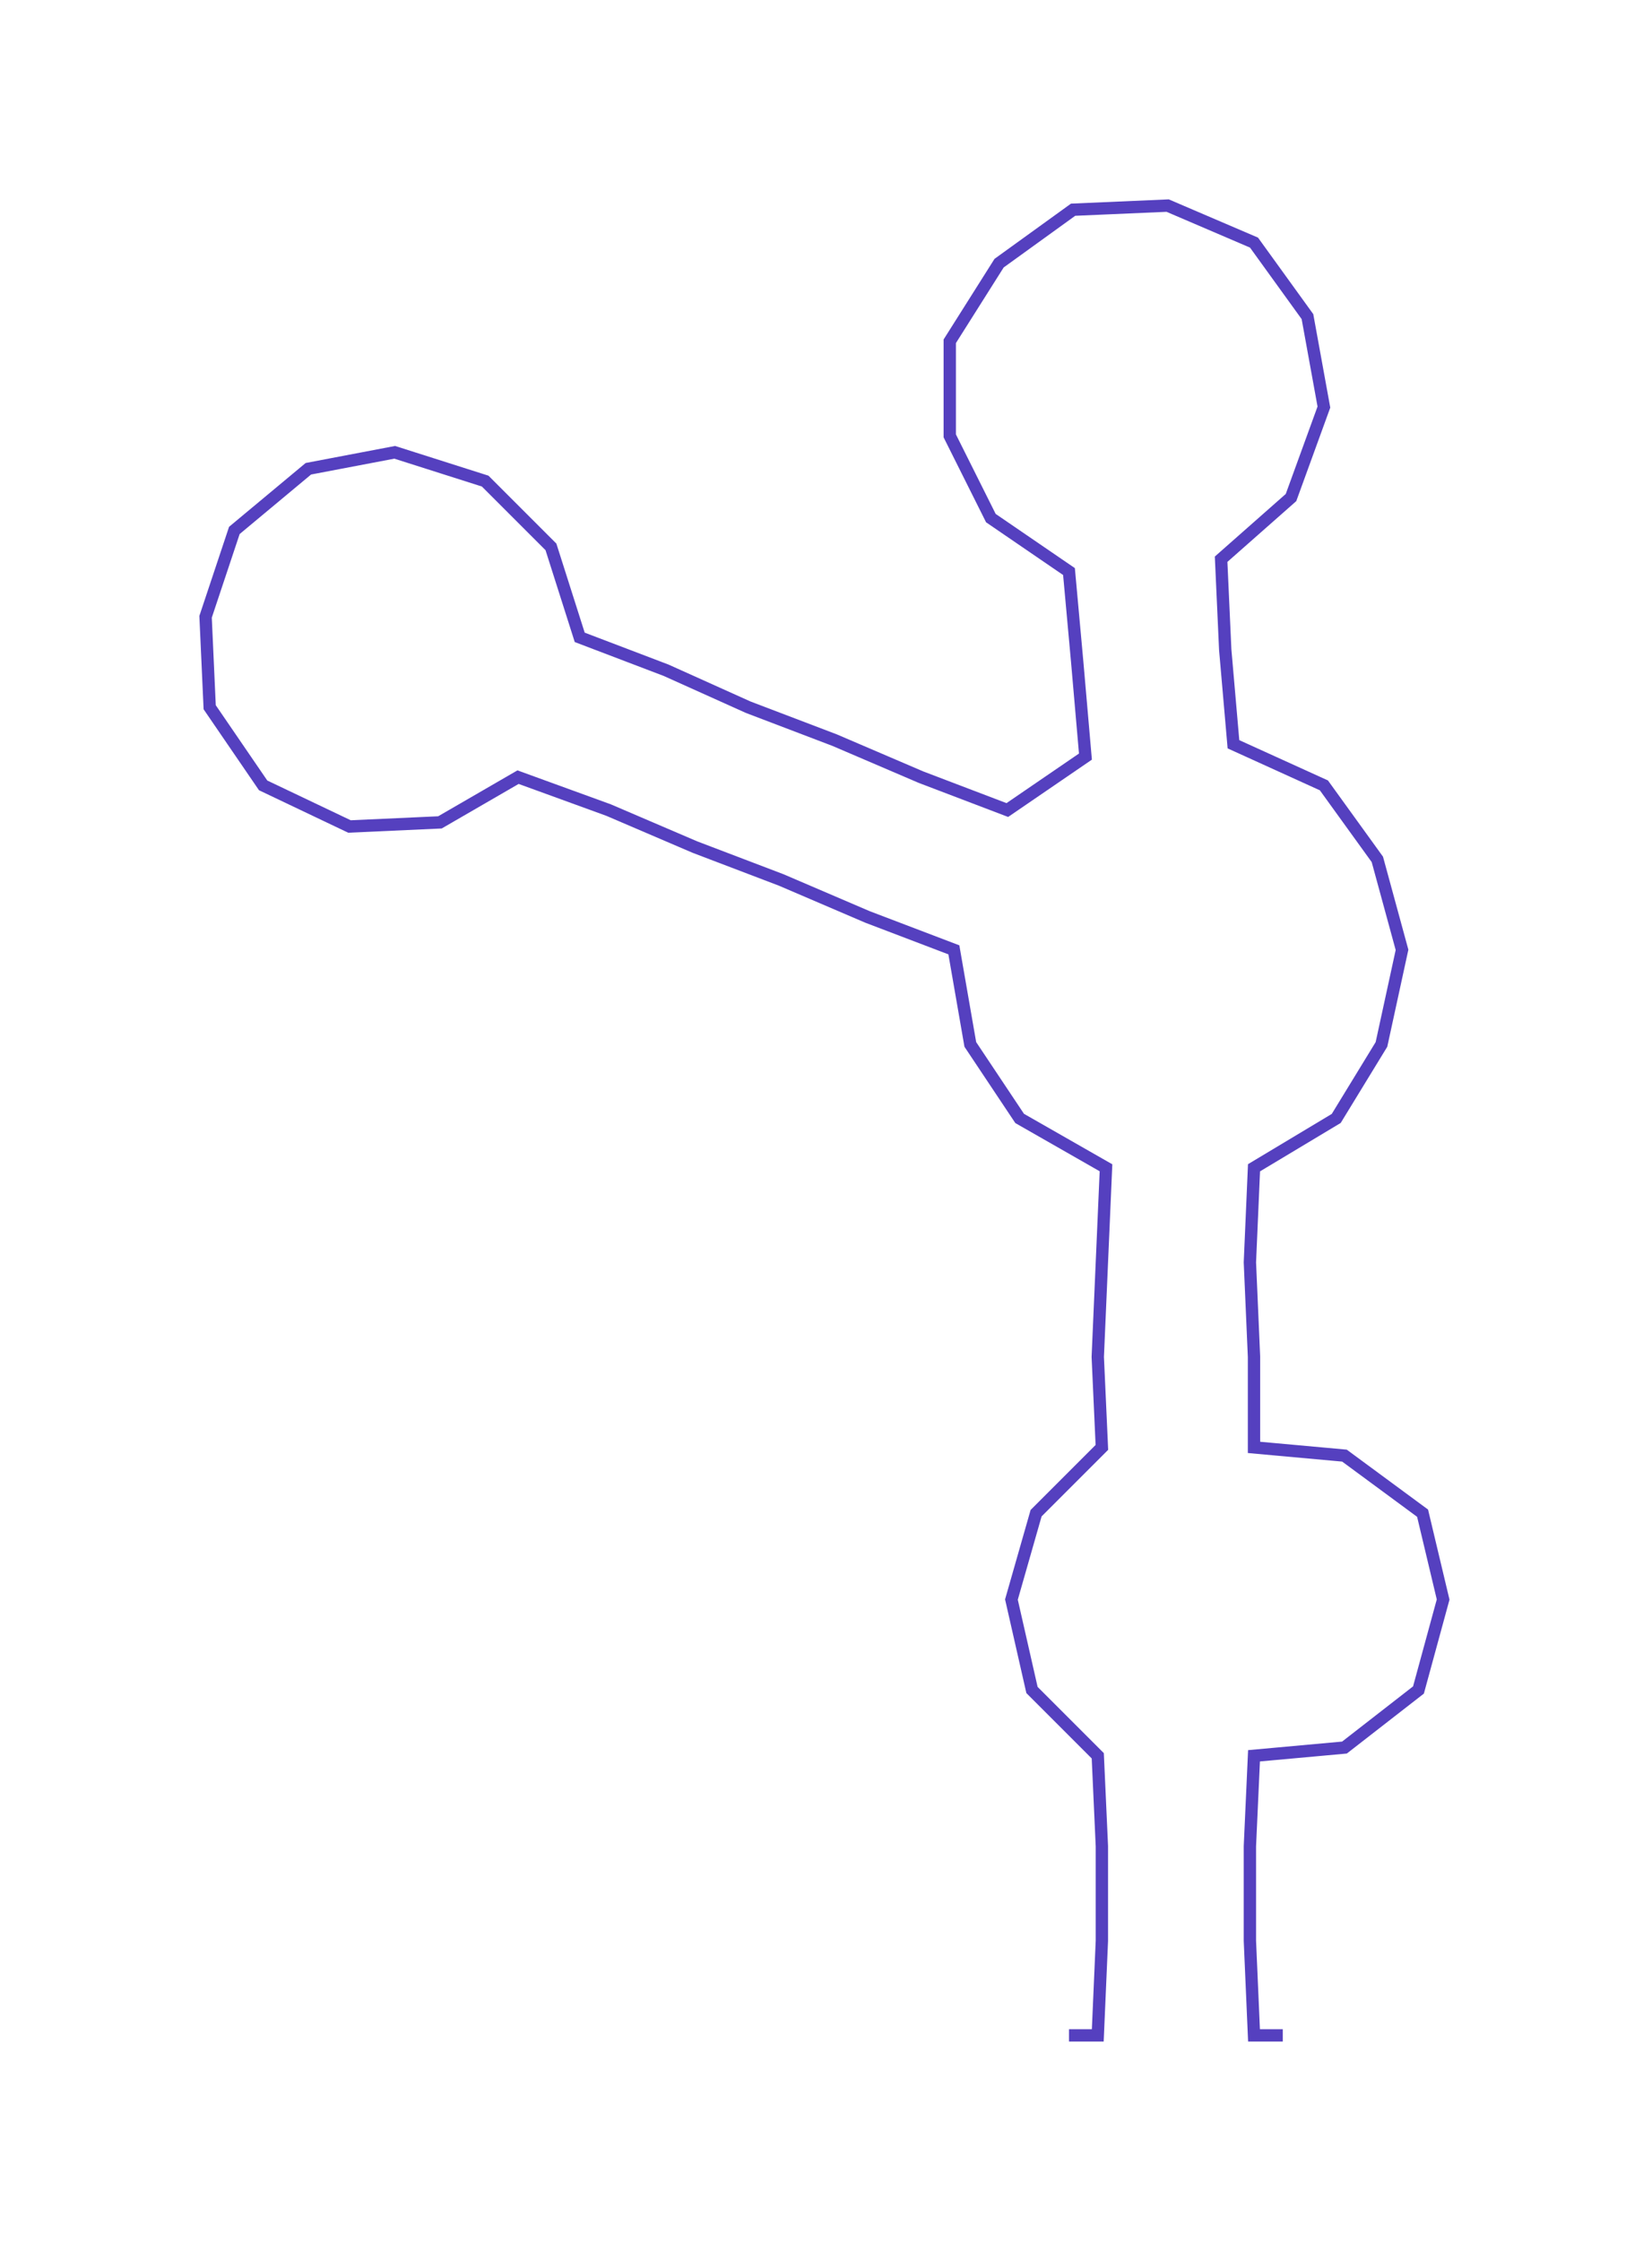 <ns0:svg xmlns:ns0="http://www.w3.org/2000/svg" width="221.154px" height="300px" viewBox="0 0 401.8 545.05"><ns0:path style="stroke:#5540bf;stroke-width:3px;fill:none;" d="M260 495 L260 495 L267 495 L268 472 L268 449 L267 427 L251 411 L246 389 L252 368 L268 352 L267 330 L268 307 L269 284 L248 272 L236 254 L232 231 L211 223 L190 214 L169 206 L148 197 L126 189 L107 200 L85 201 L64 191 L51 172 L50 150 L57 129 L75 114 L96 110 L118 117 L134 133 L141 155 L162 163 L182 172 L203 180 L224 189 L245 197 L264 184 L262 161 L260 139 L241 126 L231 106 L231 83 L243 64 L261 51 L284 50 L305 59 L318 77 L322 99 L314 121 L297 136 L298 158 L300 181 L322 191 L335 209 L341 231 L336 254 L325 272 L305 284 L304 307 L305 330 L305 352 L327 354 L346 368 L351 389 L345 411 L327 425 L305 427 L304 449 L304 472 L305 495 L312 495" /></ns0:svg>